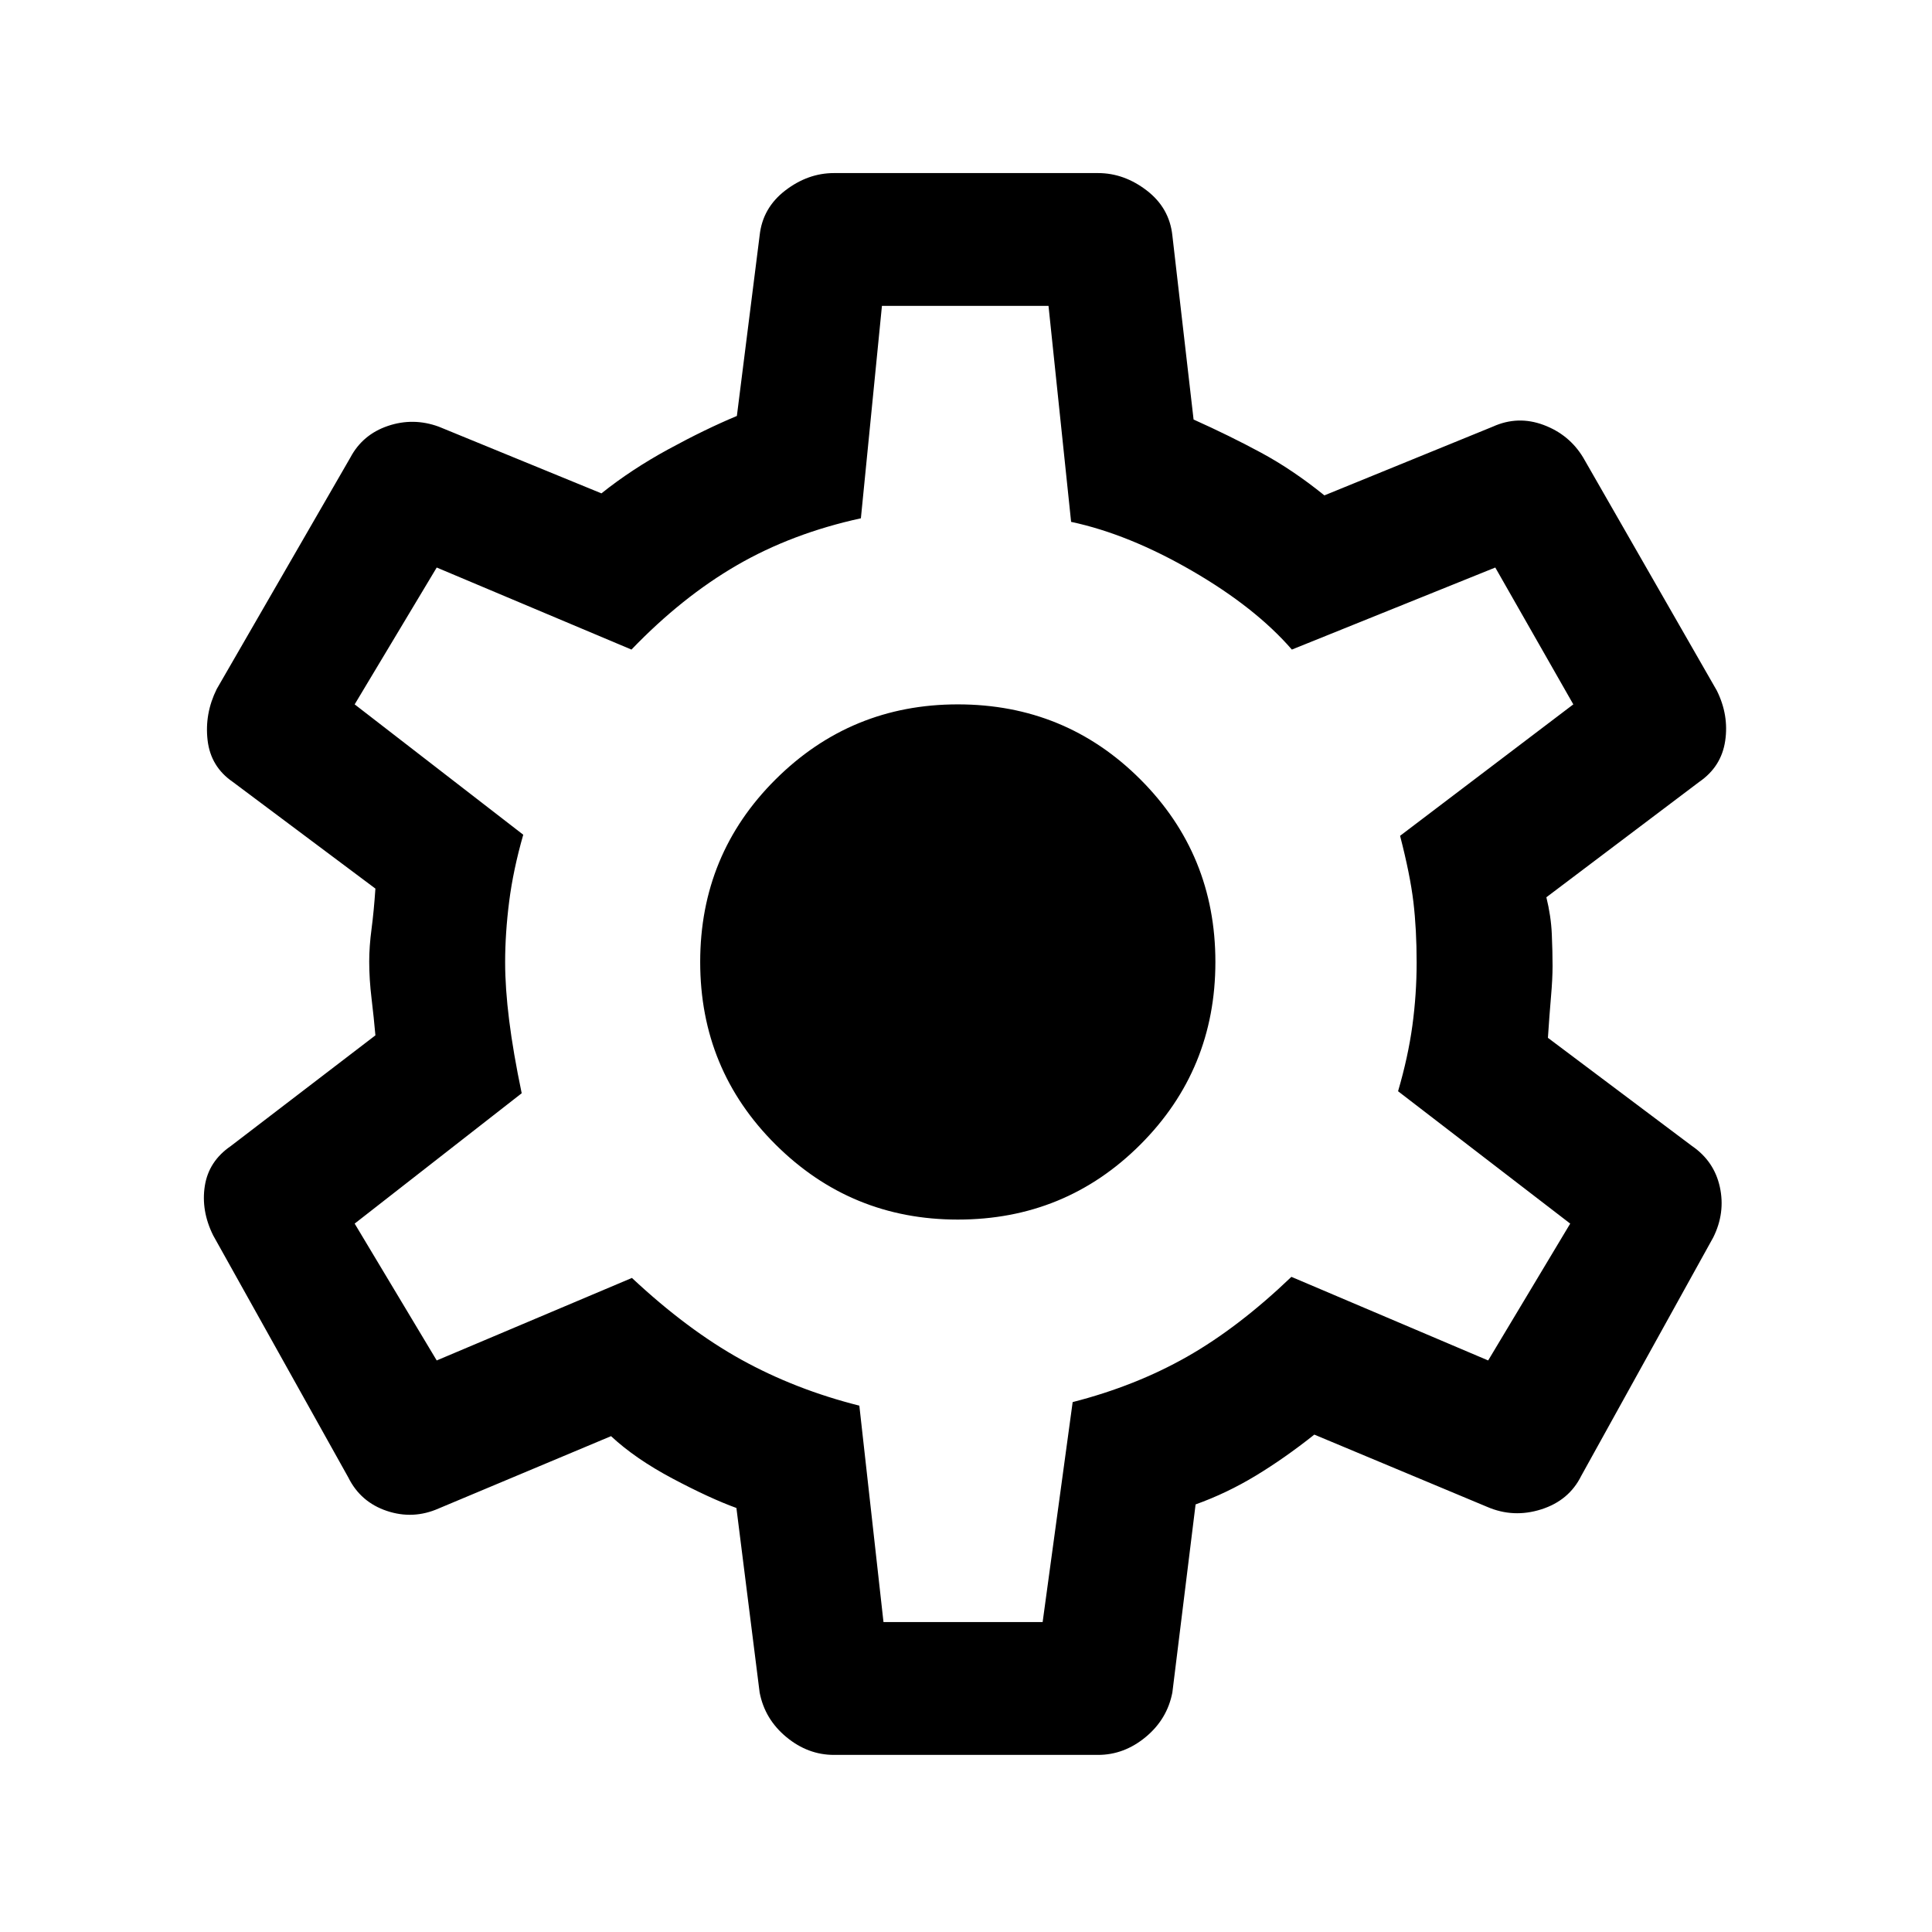 <svg xmlns="http://www.w3.org/2000/svg" height="24" viewBox="0 -960 960 960" width="24"><path d="M414.38-88q-12.92 0-23.64-8.86-10.72-8.87-13.28-22.14l-11.54-91.69q-13.15-4.77-31.7-14.61-18.55-9.84-30.6-21.08L218-210.46q-12.69 5.61-25.77 1.23-13.08-4.39-19.15-16.62l-67.16-120.3q-6.07-12.23-4.15-24.54 1.92-12.31 12.92-19.85l71.85-55q-.77-8.77-1.92-18.34-1.16-9.58-1.16-18.35 0-7.49 1.16-16.19 1.15-8.71 1.92-20.04l-70.85-53q-11-7.54-12.54-20.73-1.53-13.19 4.54-25.43l66.39-115q6.07-11.46 18.65-15.73 12.58-4.27 25.27.35l80.85 33.15q14.92-11.92 33.27-21.92 18.34-10 34.03-16.54L377.46-843q1.46-13.69 12.73-22.35 11.27-8.65 24.19-8.65h131.24q12.92 0 24.19 8.65 11.27 8.66 12.73 22.35l10.54 91.46q18 8.08 33.65 16.54 15.65 8.46 31.35 21.15L741.77-748q12.41-5.62 25.21-.85 12.79 4.77 19.71 16.23l66.39 115.77q6.07 12.23 4.15 25.04-1.92 12.81-12.92 20.35l-75.93 57.31q2.31 9.38 2.7 18.23.38 8.84.38 15.92 0 6.31-.77 15.15-.77 8.85-1.54 20.54l71.62 53.77q11 7.54 13.81 20.35 2.8 12.81-3.27 25.04l-65.62 118.53q-6.07 12.24-19.87 16.62-13.79 4.38-26.82-1.23l-85.92-35.92q-14.7 11.69-29.12 20.42-14.42 8.73-29.88 14.27L582.54-119q-2.56 13.27-13.28 22.14Q558.54-88 545.62-88H414.38ZM439-154h79.08L533-263.31q31.23-8 56.84-22.54 25.6-14.55 51.85-39.69L739.46-284l40.77-68-85.54-65.77q5-17.08 7.12-32.65 2.11-15.58 2.11-31.31 0-16.5-1.61-30.08-1.62-13.57-6.62-32.88L781.77-610 743-678l-101.08 40.77q-18.15-20.92-49.62-39.14t-60.07-24.32L521-808h-82.77l-10.46 105.54q-34.23 7.46-61.58 23.31-27.34 15.84-52.42 41.92L217-678l-40.77 68L260-545.23q-5 17.46-7 33.23-2 15.77-2 30.19 0 12.81 2 28.81 2 16 6.23 36.23l-83 64.77L217-284l97-41q27.54 25.77 54.38 40.62 26.85 14.84 58.62 22.84L439-154Zm36.92-200q53.45 0 90.73-37.28 37.27-37.27 37.27-90.72 0-53.45-37.27-90.72Q529.37-610 475.92-610q-53.07 0-90.54 37.28-37.46 37.27-37.46 90.72 0 53.45 37.46 90.72Q422.85-354 475.92-354ZM479-481Z"/></svg>